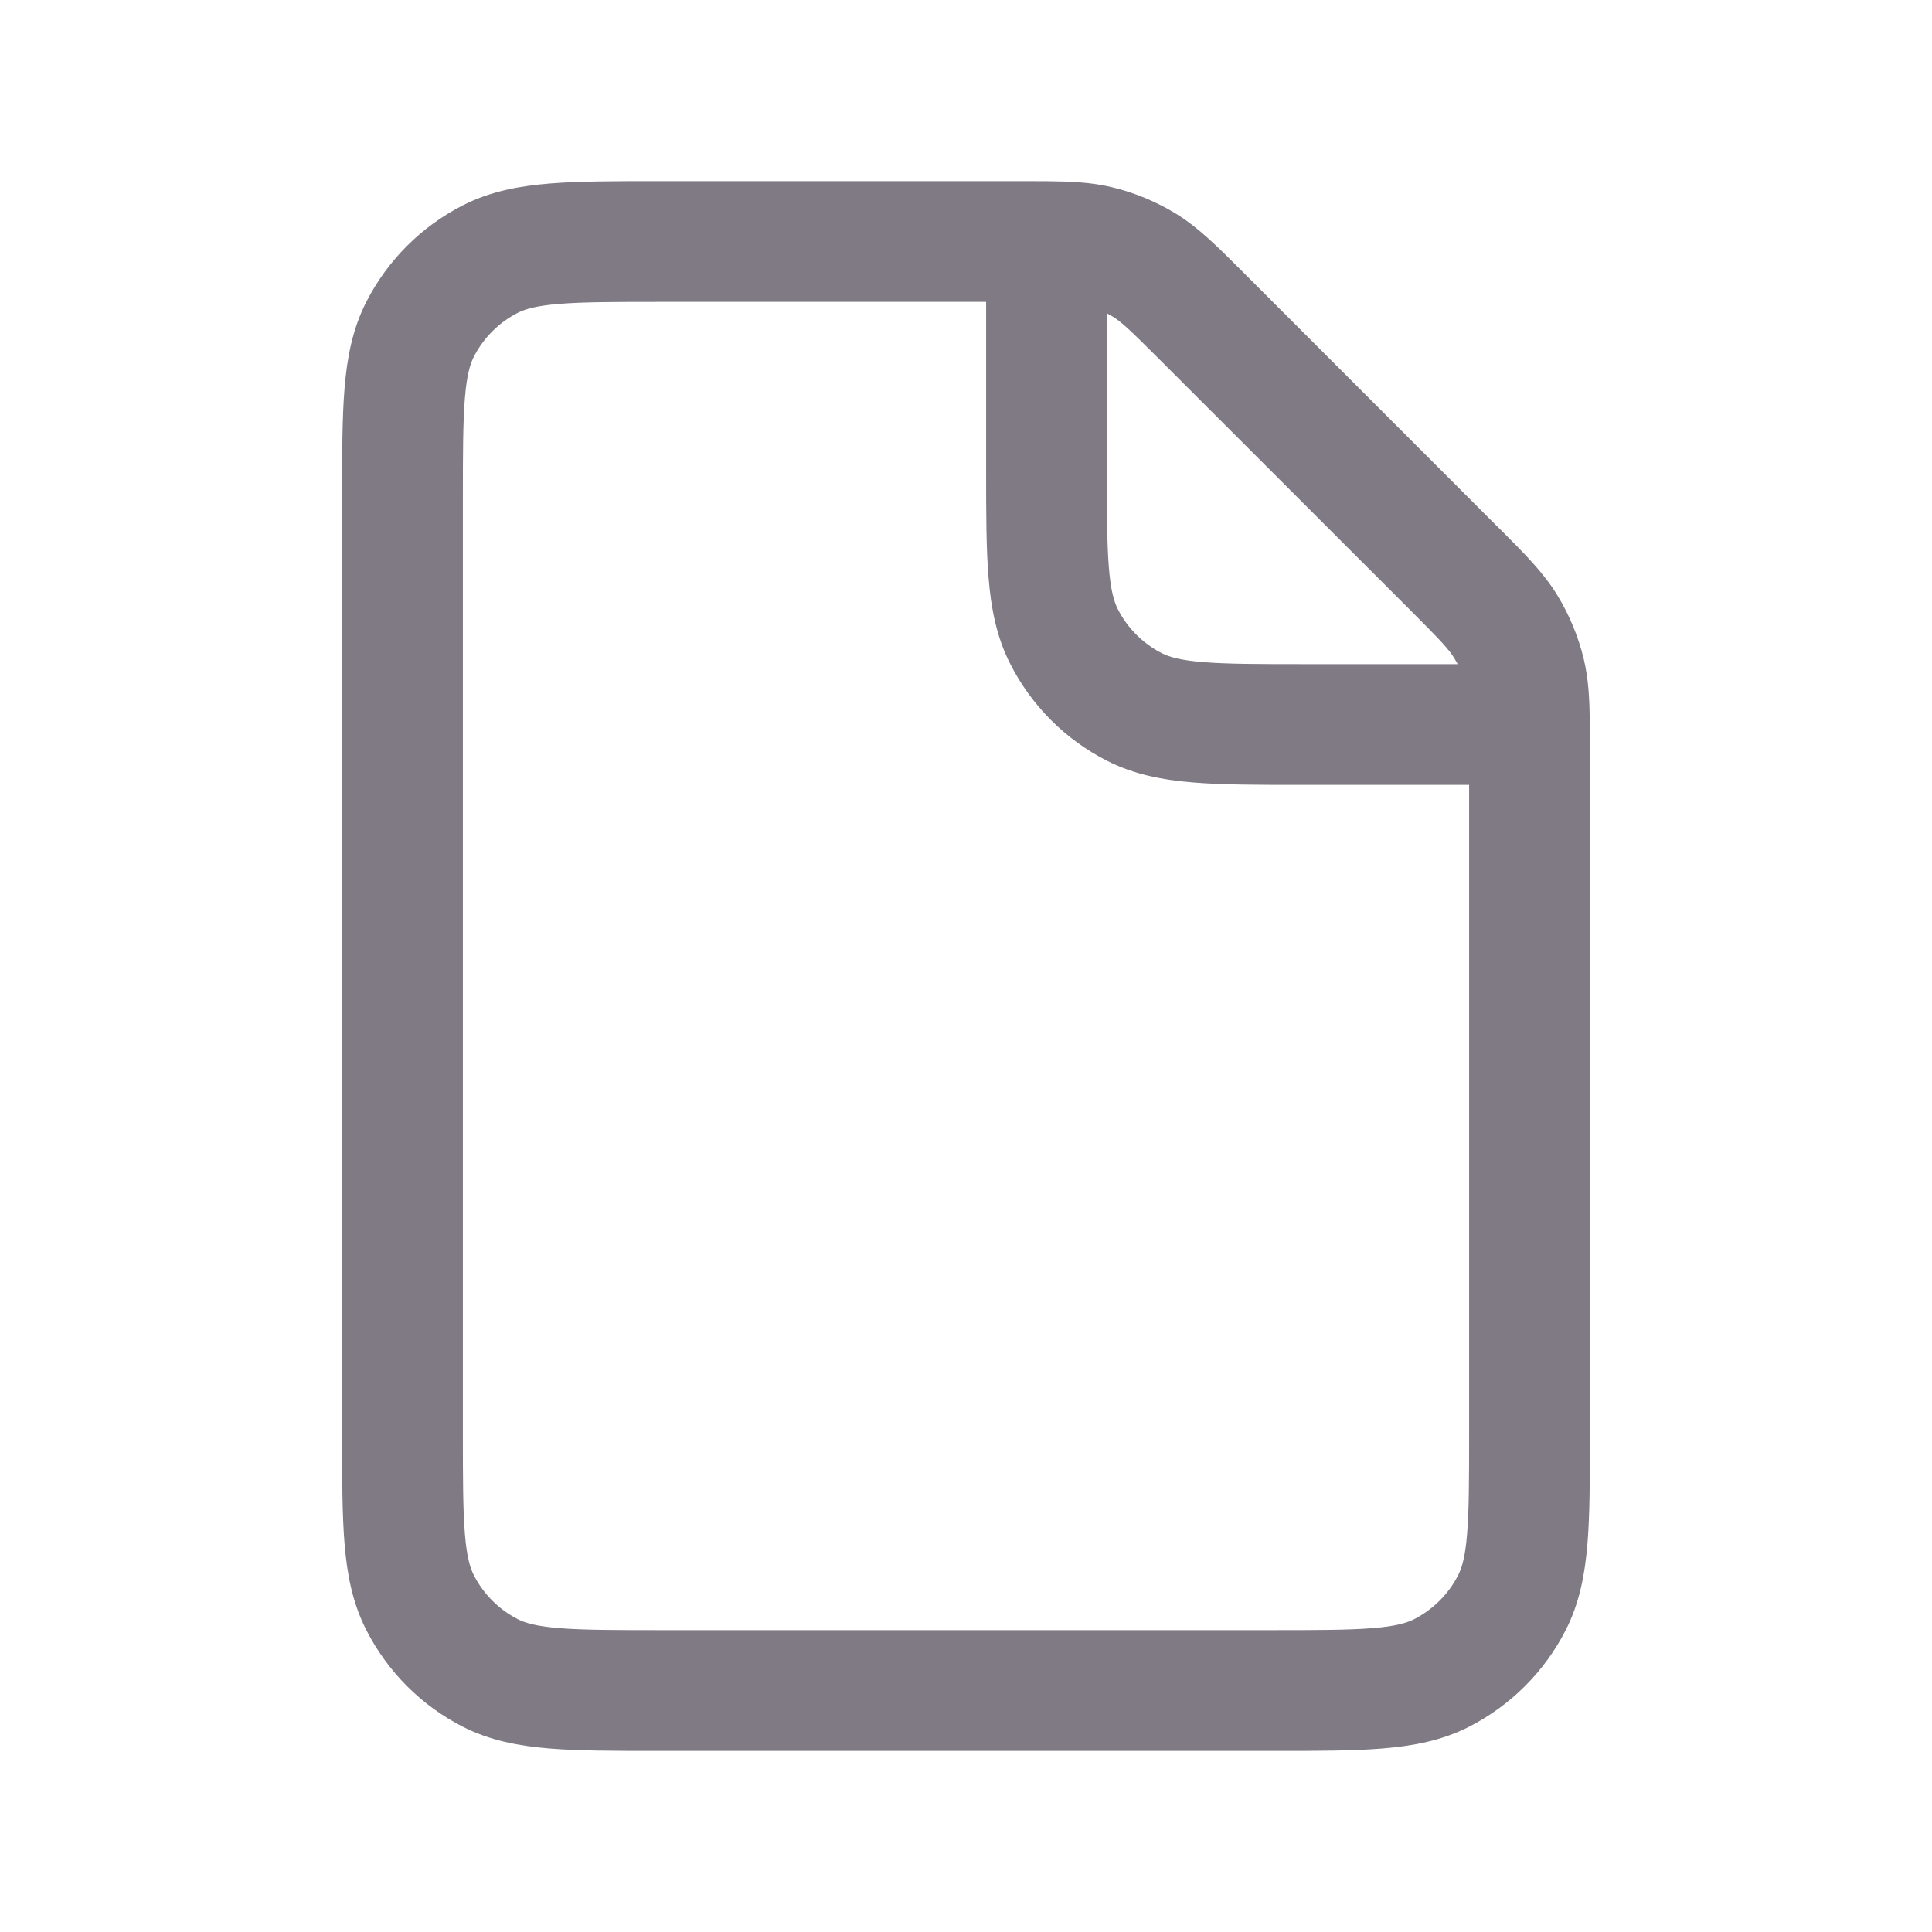 <svg width="24" height="24" viewBox="0 0 24 24" fill="none" xmlns="http://www.w3.org/2000/svg">
<path fill-rule="evenodd" clip-rule="evenodd" d="M8.17 2.25L12.677 2.25C12.798 2.25 12.908 2.25 13.007 2.251C13.297 2.254 13.552 2.263 13.814 2.326C14.095 2.393 14.363 2.505 14.609 2.655C14.888 2.827 15.121 3.06 15.417 3.356C15.434 3.373 15.45 3.39 15.468 3.407L18.593 6.533C18.609 6.549 18.625 6.564 18.641 6.58C18.939 6.878 19.172 7.111 19.344 7.391C19.494 7.637 19.606 7.905 19.674 8.186C19.733 8.435 19.745 8.677 19.749 8.95C19.75 8.967 19.75 8.983 19.75 9C19.75 9.012 19.75 9.024 19.749 9.035C19.75 9.124 19.75 9.221 19.75 9.326V17.834C19.75 18.367 19.75 18.812 19.72 19.176C19.689 19.555 19.622 19.911 19.451 20.248C19.187 20.766 18.765 21.187 18.248 21.451C17.911 21.622 17.555 21.689 17.175 21.72C16.812 21.75 16.367 21.75 15.834 21.75L8.167 21.75C7.633 21.75 7.188 21.75 6.824 21.72C6.445 21.689 6.088 21.622 5.751 21.451C5.233 21.187 4.813 20.765 4.55 20.248C4.378 19.911 4.311 19.555 4.28 19.175C4.25 18.811 4.25 18.365 4.25 17.831V6.17C4.25 5.636 4.25 5.19 4.28 4.825C4.311 4.445 4.378 4.089 4.55 3.751C4.813 3.234 5.234 2.813 5.751 2.55C6.089 2.378 6.445 2.311 6.825 2.28C7.19 2.25 7.636 2.25 8.17 2.25ZM18.108 8.25C18.094 8.225 18.08 8.2 18.065 8.175C17.998 8.066 17.903 7.964 17.533 7.593L14.407 4.468C14.036 4.097 13.933 4.001 13.825 3.934C13.8 3.919 13.775 3.905 13.75 3.892V5.8C13.75 6.372 13.751 6.757 13.775 7.052C13.798 7.339 13.84 7.476 13.886 7.567C14.006 7.803 14.198 7.994 14.432 8.114C14.523 8.16 14.66 8.202 14.947 8.225C15.242 8.249 15.626 8.25 16.197 8.25H18.108ZM12.25 3.75V5.83C12.25 6.365 12.25 6.81 12.28 7.174C12.311 7.554 12.378 7.911 12.55 8.248C12.813 8.765 13.233 9.187 13.751 9.45C14.088 9.622 14.445 9.689 14.824 9.72C15.188 9.75 15.633 9.75 16.166 9.75H18.25V17.804C18.25 18.375 18.249 18.758 18.225 19.053C18.202 19.34 18.16 19.477 18.114 19.567C17.994 19.802 17.802 19.994 17.567 20.114C17.477 20.16 17.34 20.202 17.053 20.225C16.758 20.249 16.374 20.25 15.803 20.25L8.197 20.25C7.626 20.25 7.242 20.249 6.947 20.225C6.66 20.202 6.523 20.16 6.432 20.114C6.198 19.994 6.006 19.803 5.886 19.567C5.84 19.477 5.798 19.34 5.775 19.053C5.751 18.757 5.75 18.373 5.75 17.8V6.2C5.75 5.628 5.751 5.243 5.775 4.947C5.798 4.66 5.84 4.523 5.886 4.432C6.006 4.197 6.197 4.006 6.432 3.886C6.523 3.84 6.66 3.798 6.947 3.775C7.243 3.751 7.628 3.75 8.2 3.75H12.25Z" fill="#7F7A84"/>
</svg>
